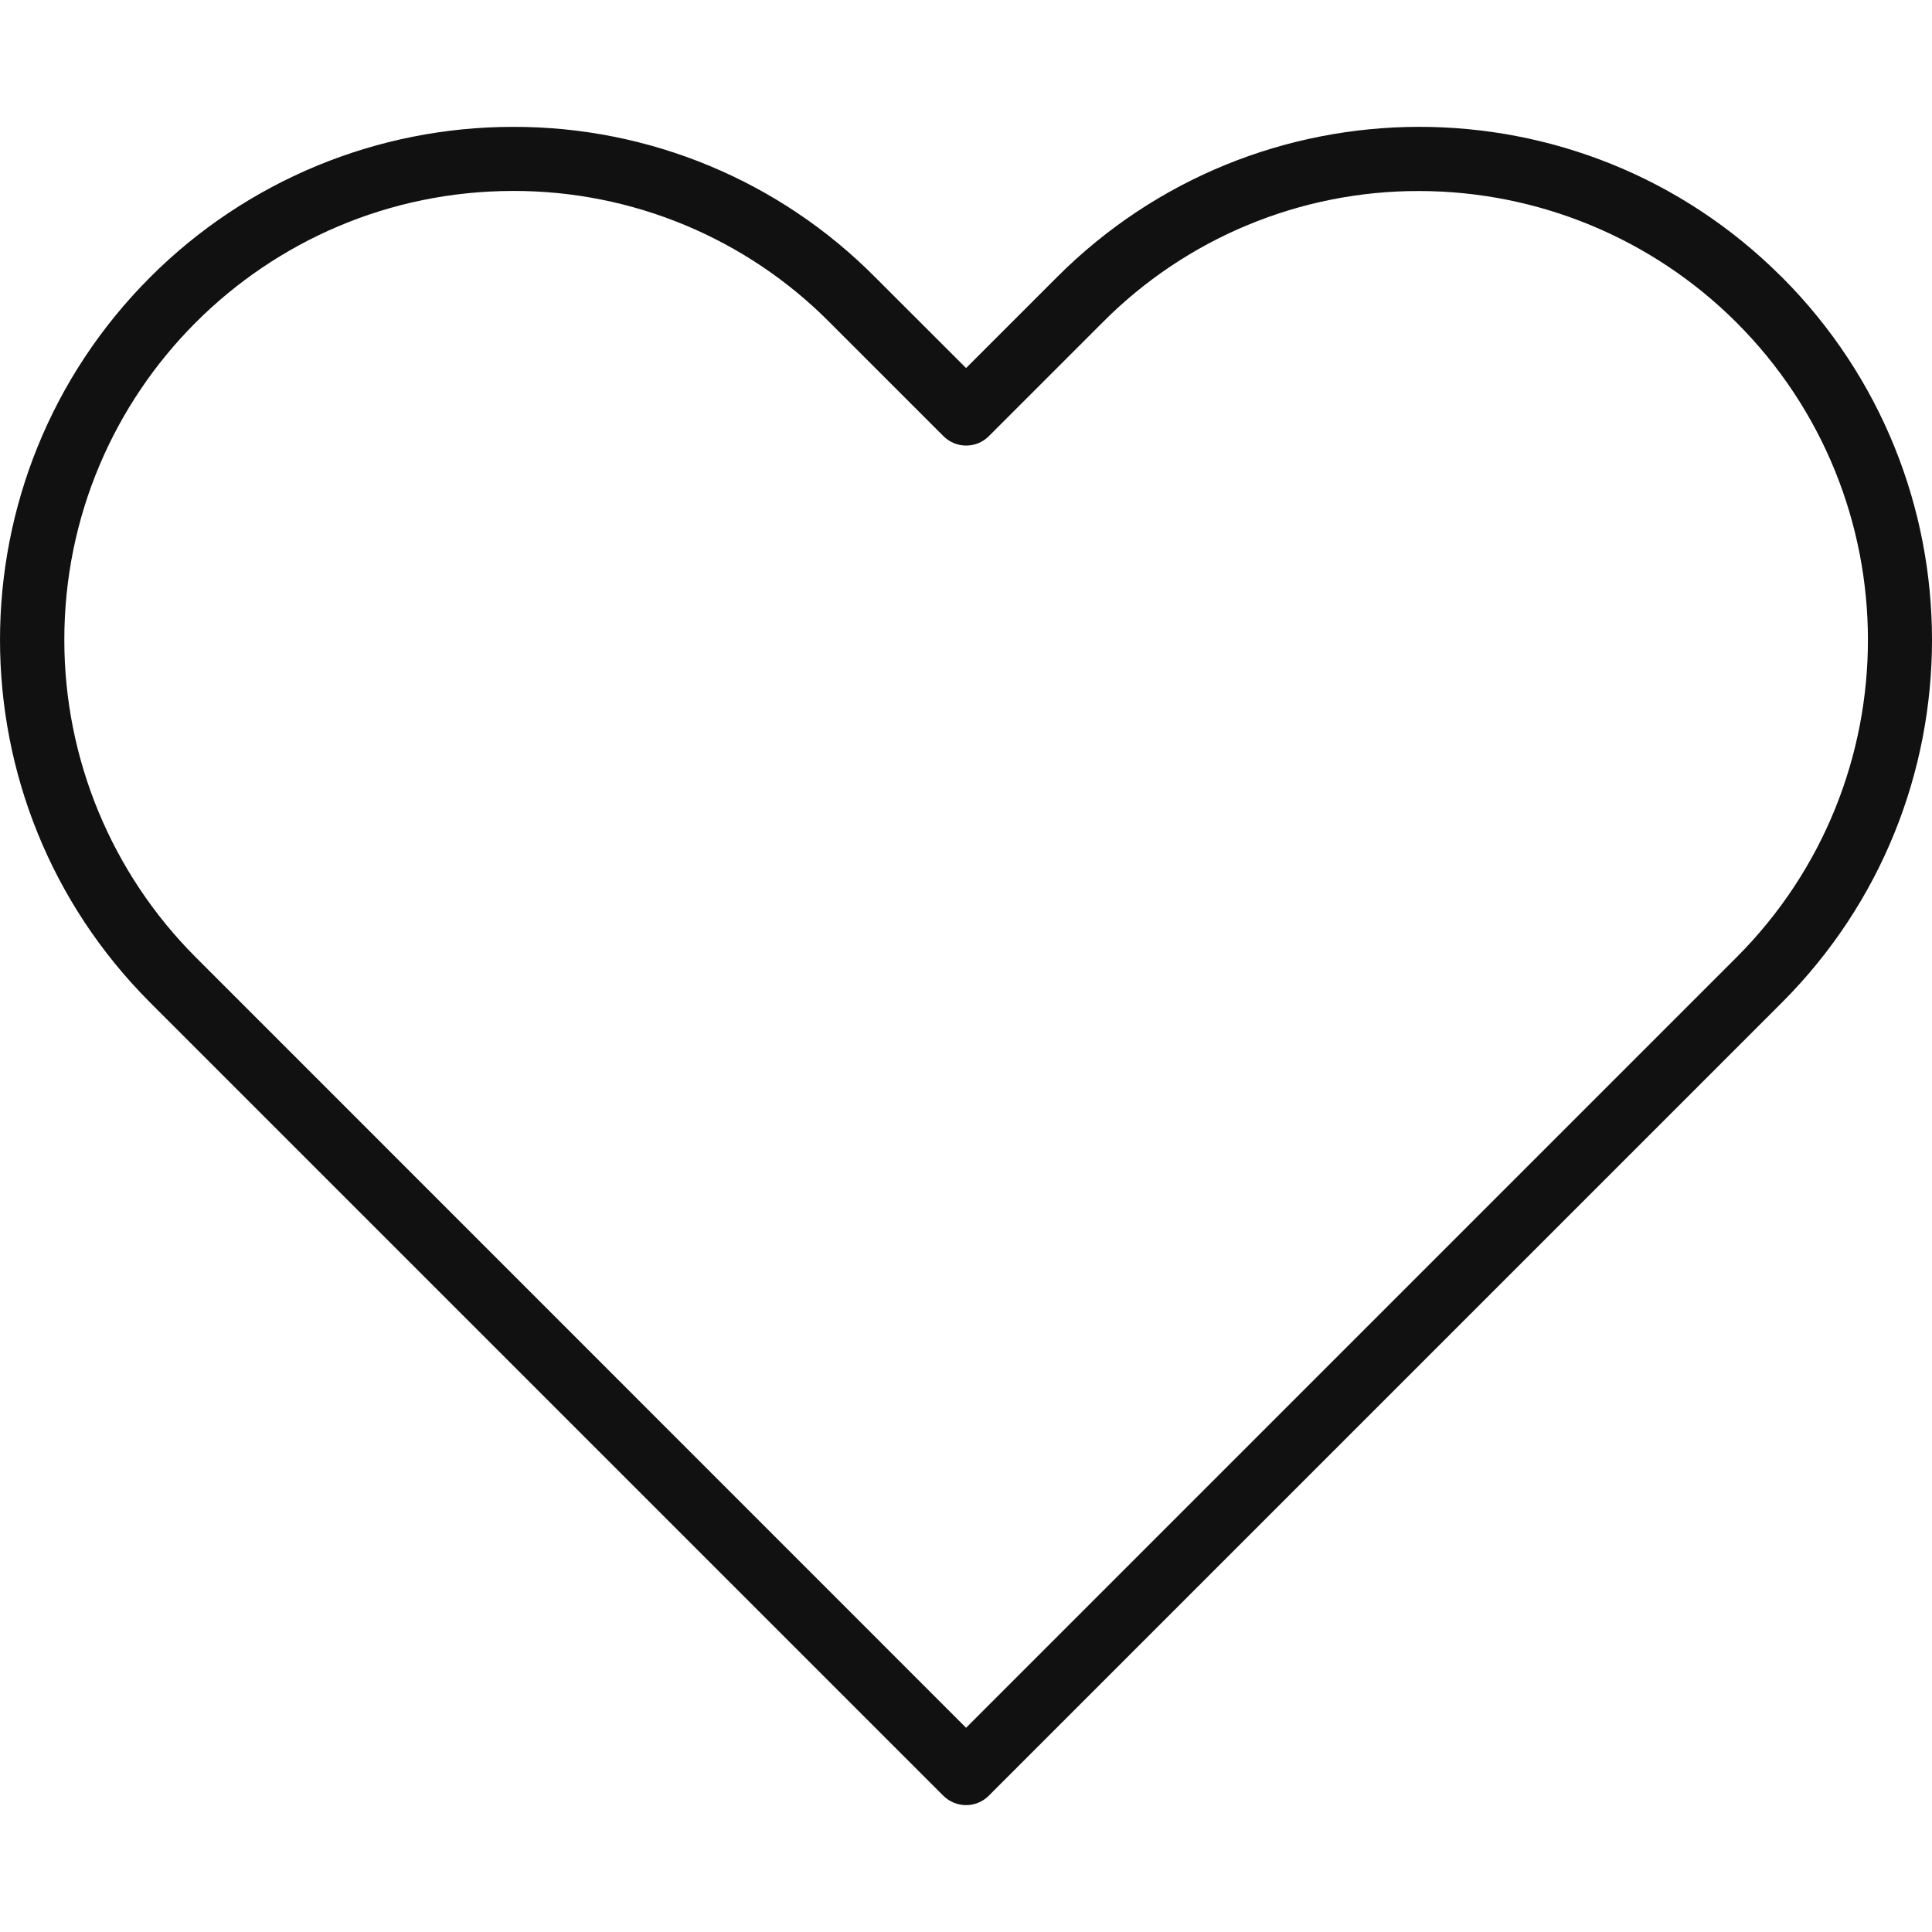 <svg width="24" height="24" viewBox="0 0 24 24" fill="none" xmlns="http://www.w3.org/2000/svg">
<g clip-path="url(#clip0_114_19)">
<path d="M12.001 22.424C11.895 22.424 11.794 22.382 11.719 22.308L1.864 12.453C-0.623 9.963 -0.621 5.928 1.869 3.44C3.063 2.247 4.682 1.576 6.371 1.576C8.061 1.571 9.683 2.244 10.873 3.445L12.001 4.572L13.129 3.444C15.611 0.957 19.64 0.952 22.127 3.435C22.131 3.438 22.134 3.441 22.137 3.444C24.621 5.934 24.621 9.964 22.137 12.453L12.282 22.308C12.208 22.382 12.106 22.424 12.001 22.424ZM6.371 2.372C3.291 2.375 0.796 4.873 0.799 7.953C0.8 9.429 1.386 10.844 2.429 11.889L12.001 21.463L21.574 11.89C23.75 9.71 23.747 6.179 21.568 4.003C20.523 2.961 19.108 2.375 17.632 2.373C16.154 2.369 14.735 2.958 13.694 4.008L12.284 5.418C12.128 5.574 11.876 5.574 11.72 5.418L10.311 4.009C9.27 2.957 7.85 2.368 6.371 2.372Z" fill="#111111"/>
</g>
<defs>
<clipPath id="clip0_114_19">
<rect width="24" height="24" fill="white"/>
</clipPath>
</defs>
</svg>
